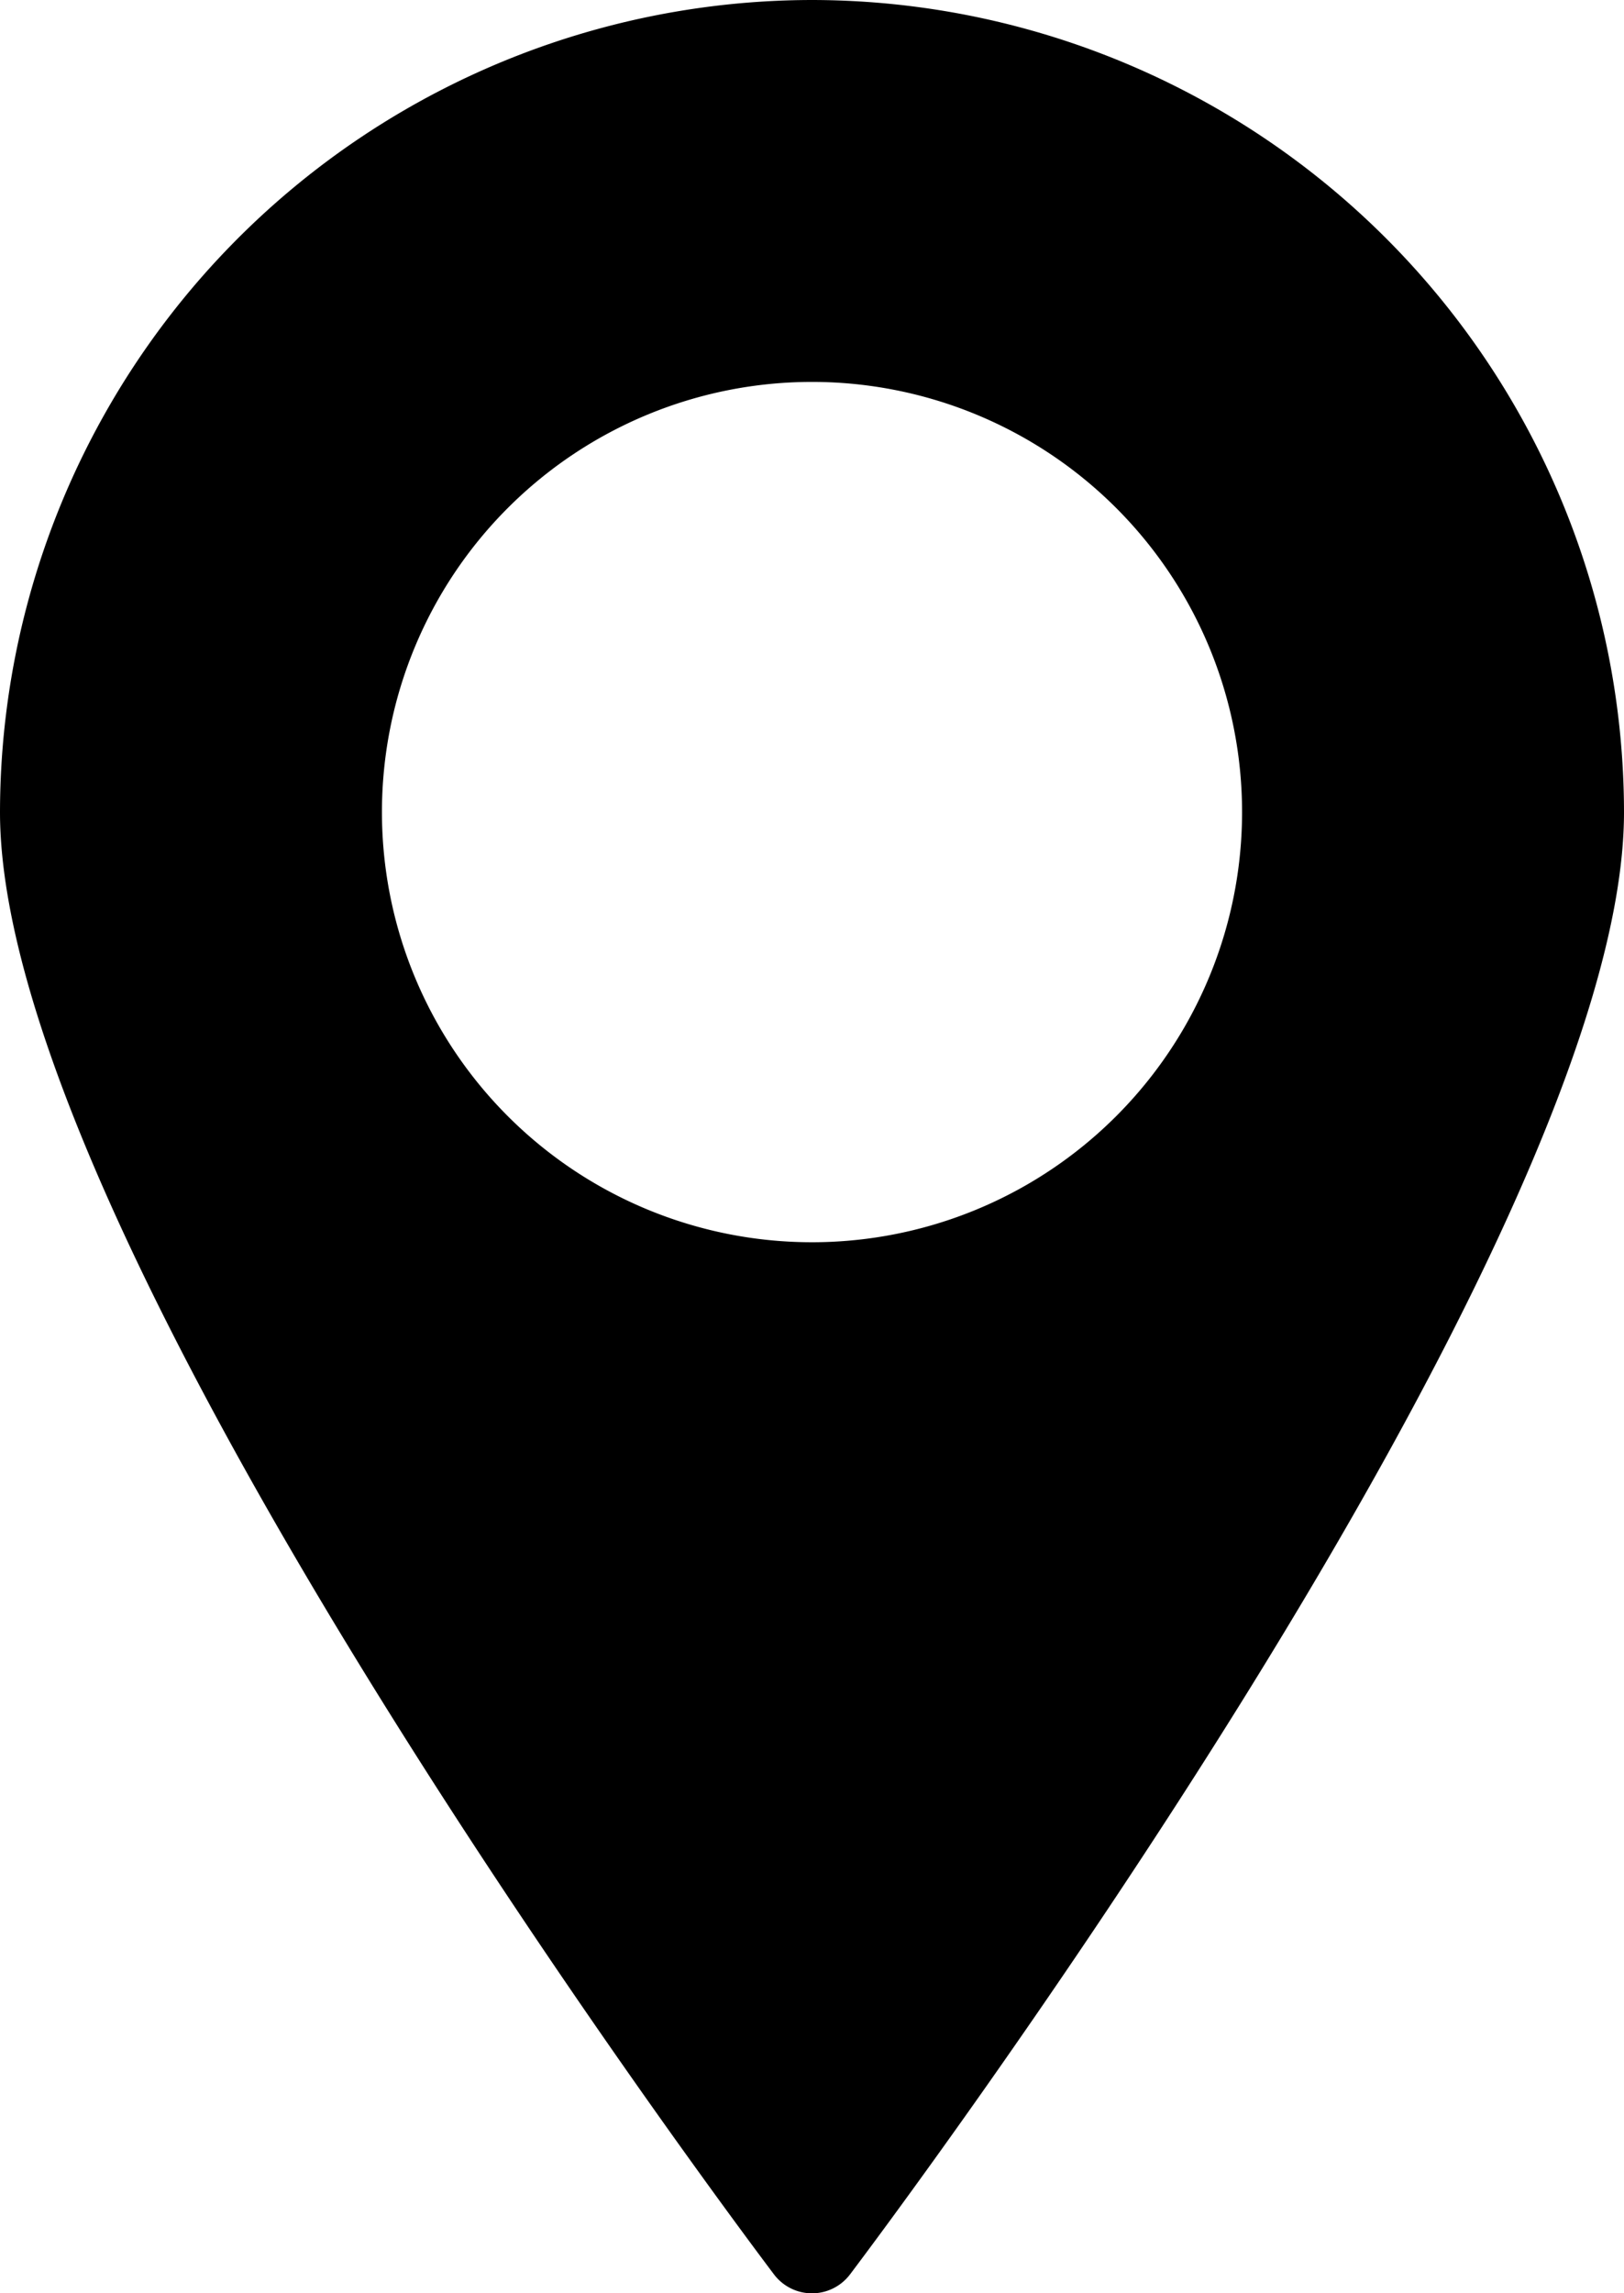 <svg xmlns="http://www.w3.org/2000/svg" width="13.972" height="19.725" viewBox="0 0 13.972 19.725"><g transform="translate(-74.667)"><g transform="translate(74.667)"><path d="M81.653,0a6.994,6.994,0,0,0-6.986,6.986c0,3.726,6.387,12.217,6.659,12.577a.41.41,0,0,0,.654,0c.272-.36,6.659-8.85,6.659-12.577A6.994,6.994,0,0,0,81.653,0Zm0,10.685a3.7,3.7,0,1,1,3.7-3.7A3.7,3.7,0,0,1,81.653,10.685Z" transform="translate(-74.667)"/></g></g></svg>